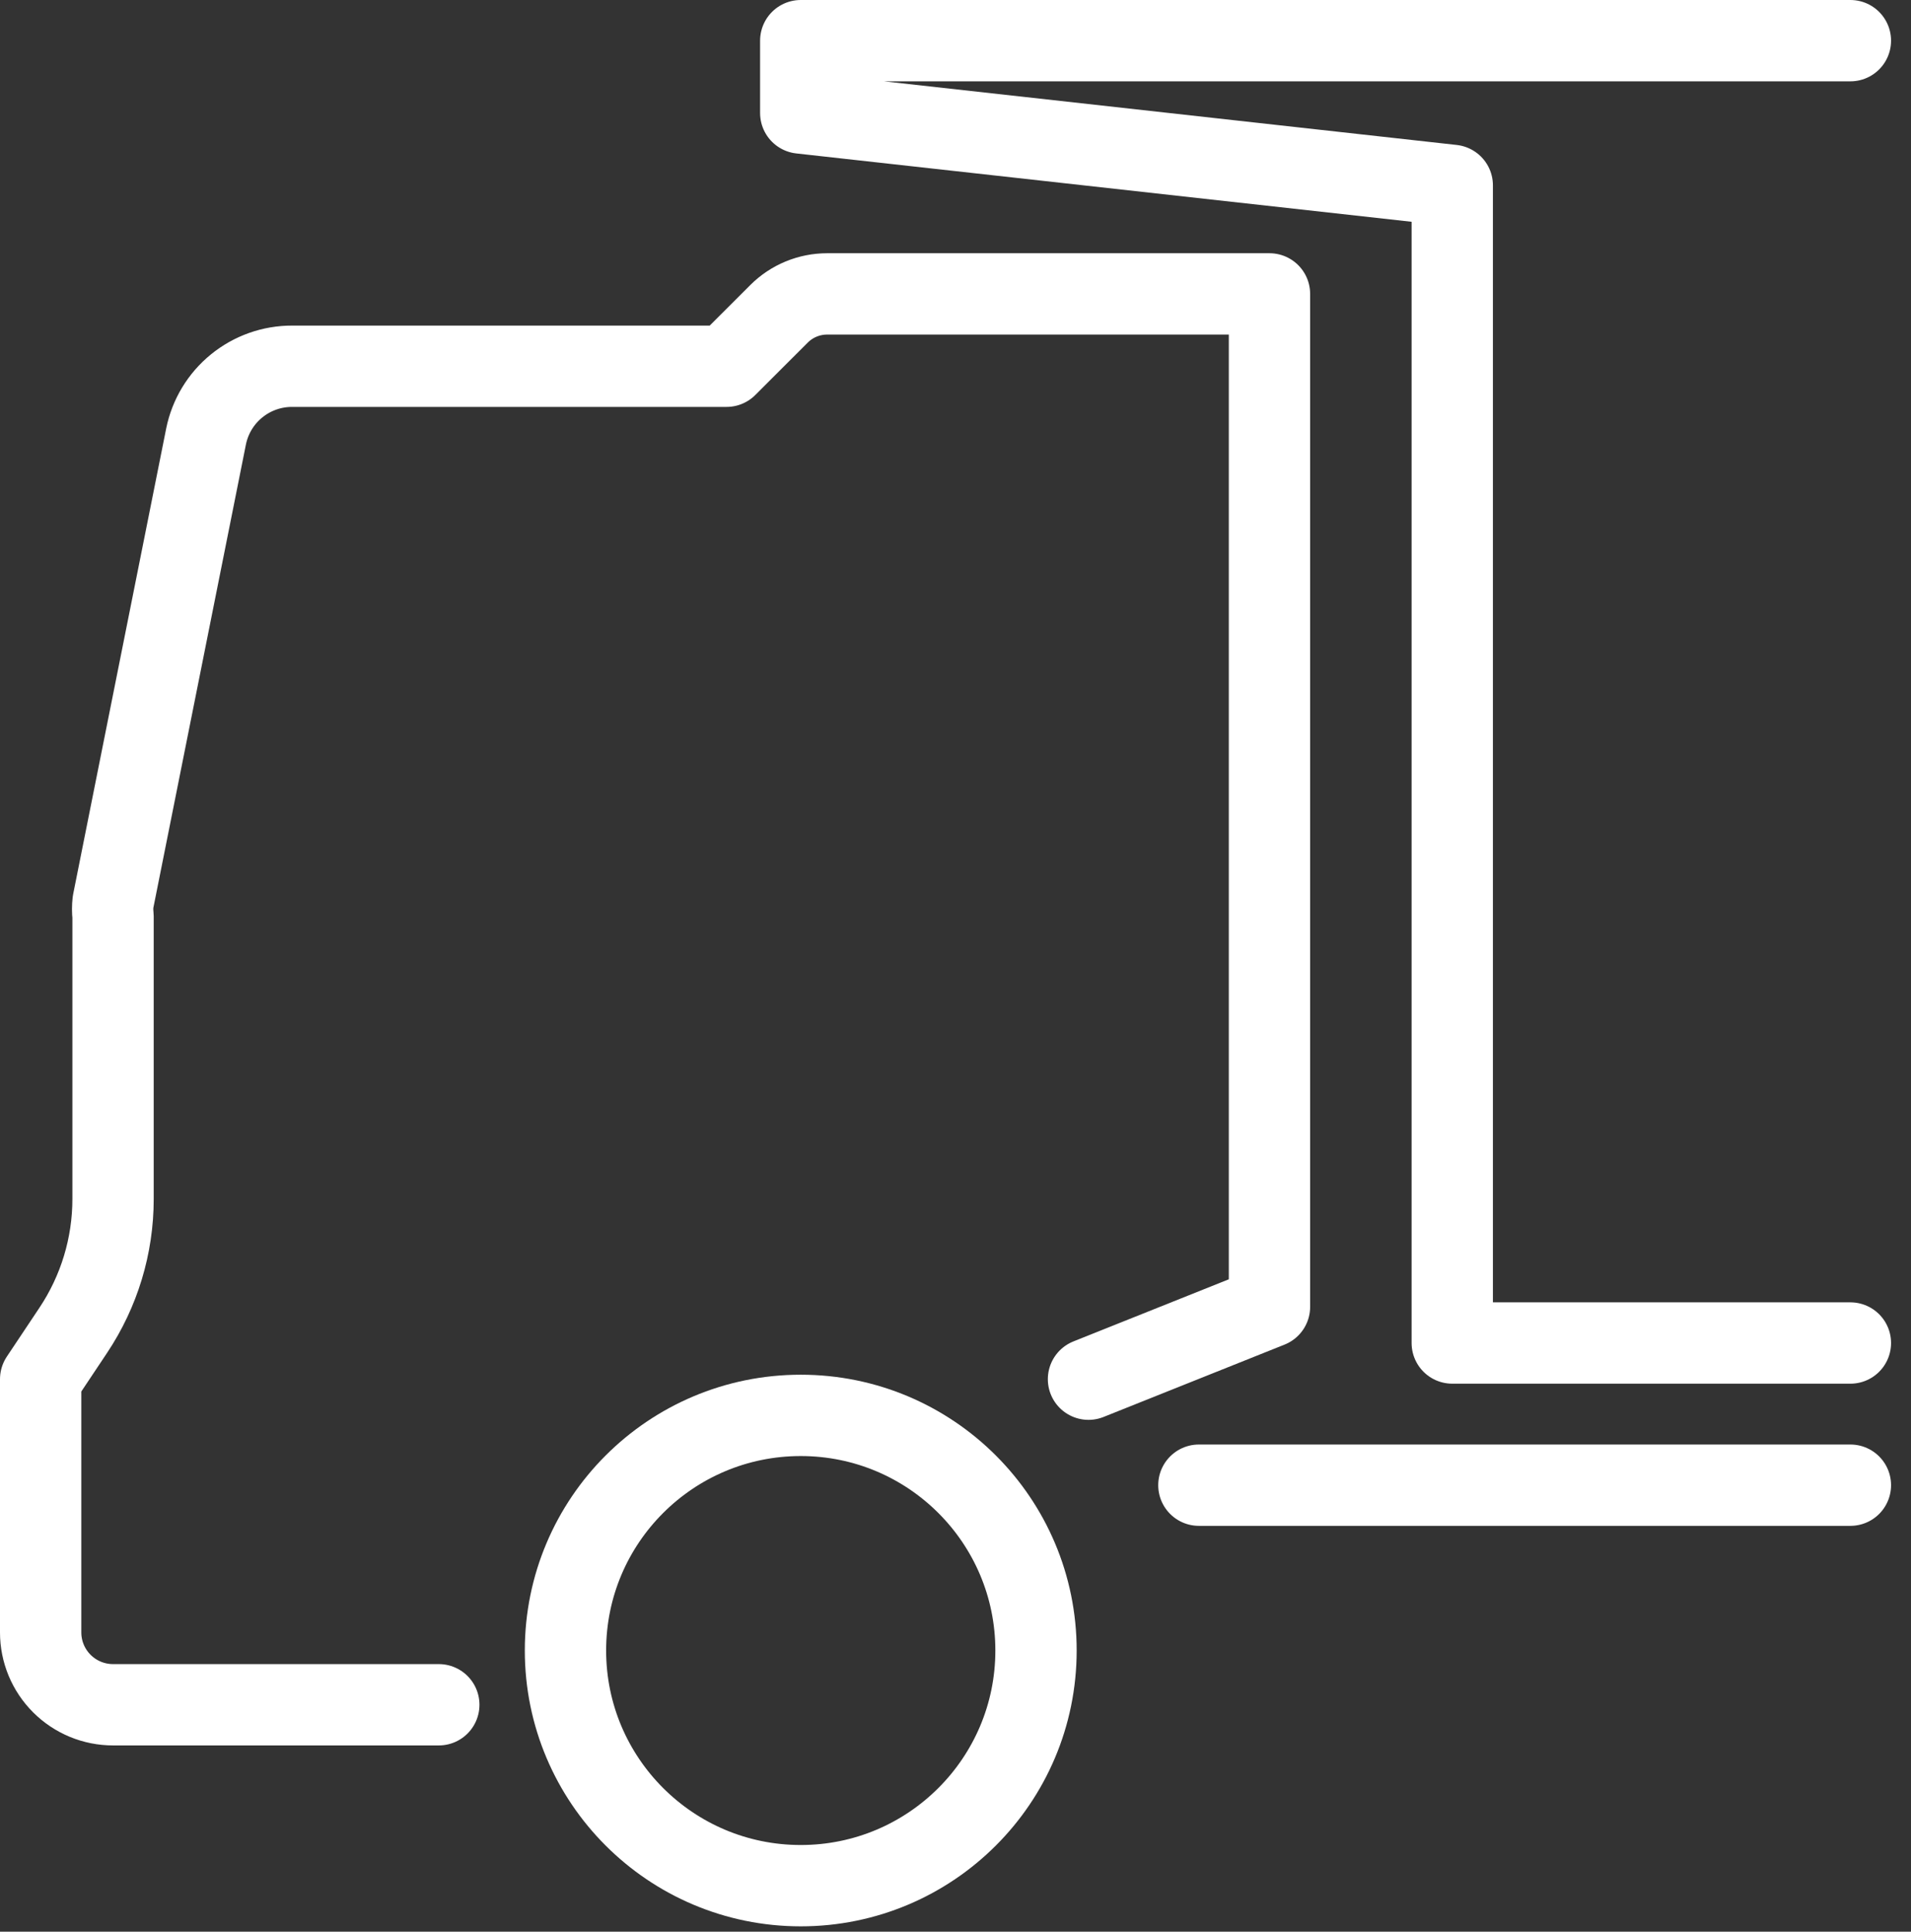 <svg width="94" height="95" viewBox="0 0 94 95" fill="none" >
<rect x="0" y="0" width="94" height="95" fill="#333333" stroke="none"/>
<path d="M58.972 73.041H91.019" stroke="white" stroke-width="4" stroke-linecap="round" stroke-linejoin="round"/>
<path d="M91.019 66.049H71.435V18.012V9.117L39.388 5.558V2H91.019" stroke="white" stroke-width="4" stroke-linecap="round" stroke-linejoin="round"/>
<path d="M39.388 92.737C45.779 92.737 50.96 87.559 50.96 81.172C50.96 74.785 45.779 69.608 39.388 69.608C32.997 69.608 27.815 74.785 27.815 81.172C27.815 87.559 32.997 92.737 39.388 92.737Z" stroke="white" stroke-width="4" stroke-linecap="round" stroke-linejoin="round"/>
<path d="M21.584 83.84H5.561C4.616 83.84 3.711 83.466 3.043 82.798C2.375 82.131 2 81.226 2 80.282V67.828L3.602 65.426C4.879 63.514 5.561 61.267 5.561 58.968V45.055C5.534 44.825 5.534 44.592 5.561 44.361L10.136 21.464C10.334 20.488 10.864 19.61 11.637 18.981C12.41 18.351 13.377 18.009 14.374 18.012H35.738L38.32 15.433C38.631 15.122 39 14.876 39.406 14.708C39.813 14.54 40.248 14.454 40.688 14.454H62.444V64.27L53.542 67.828" stroke="white" stroke-width="4" stroke-linecap="round" stroke-linejoin="round"/>
</svg>
